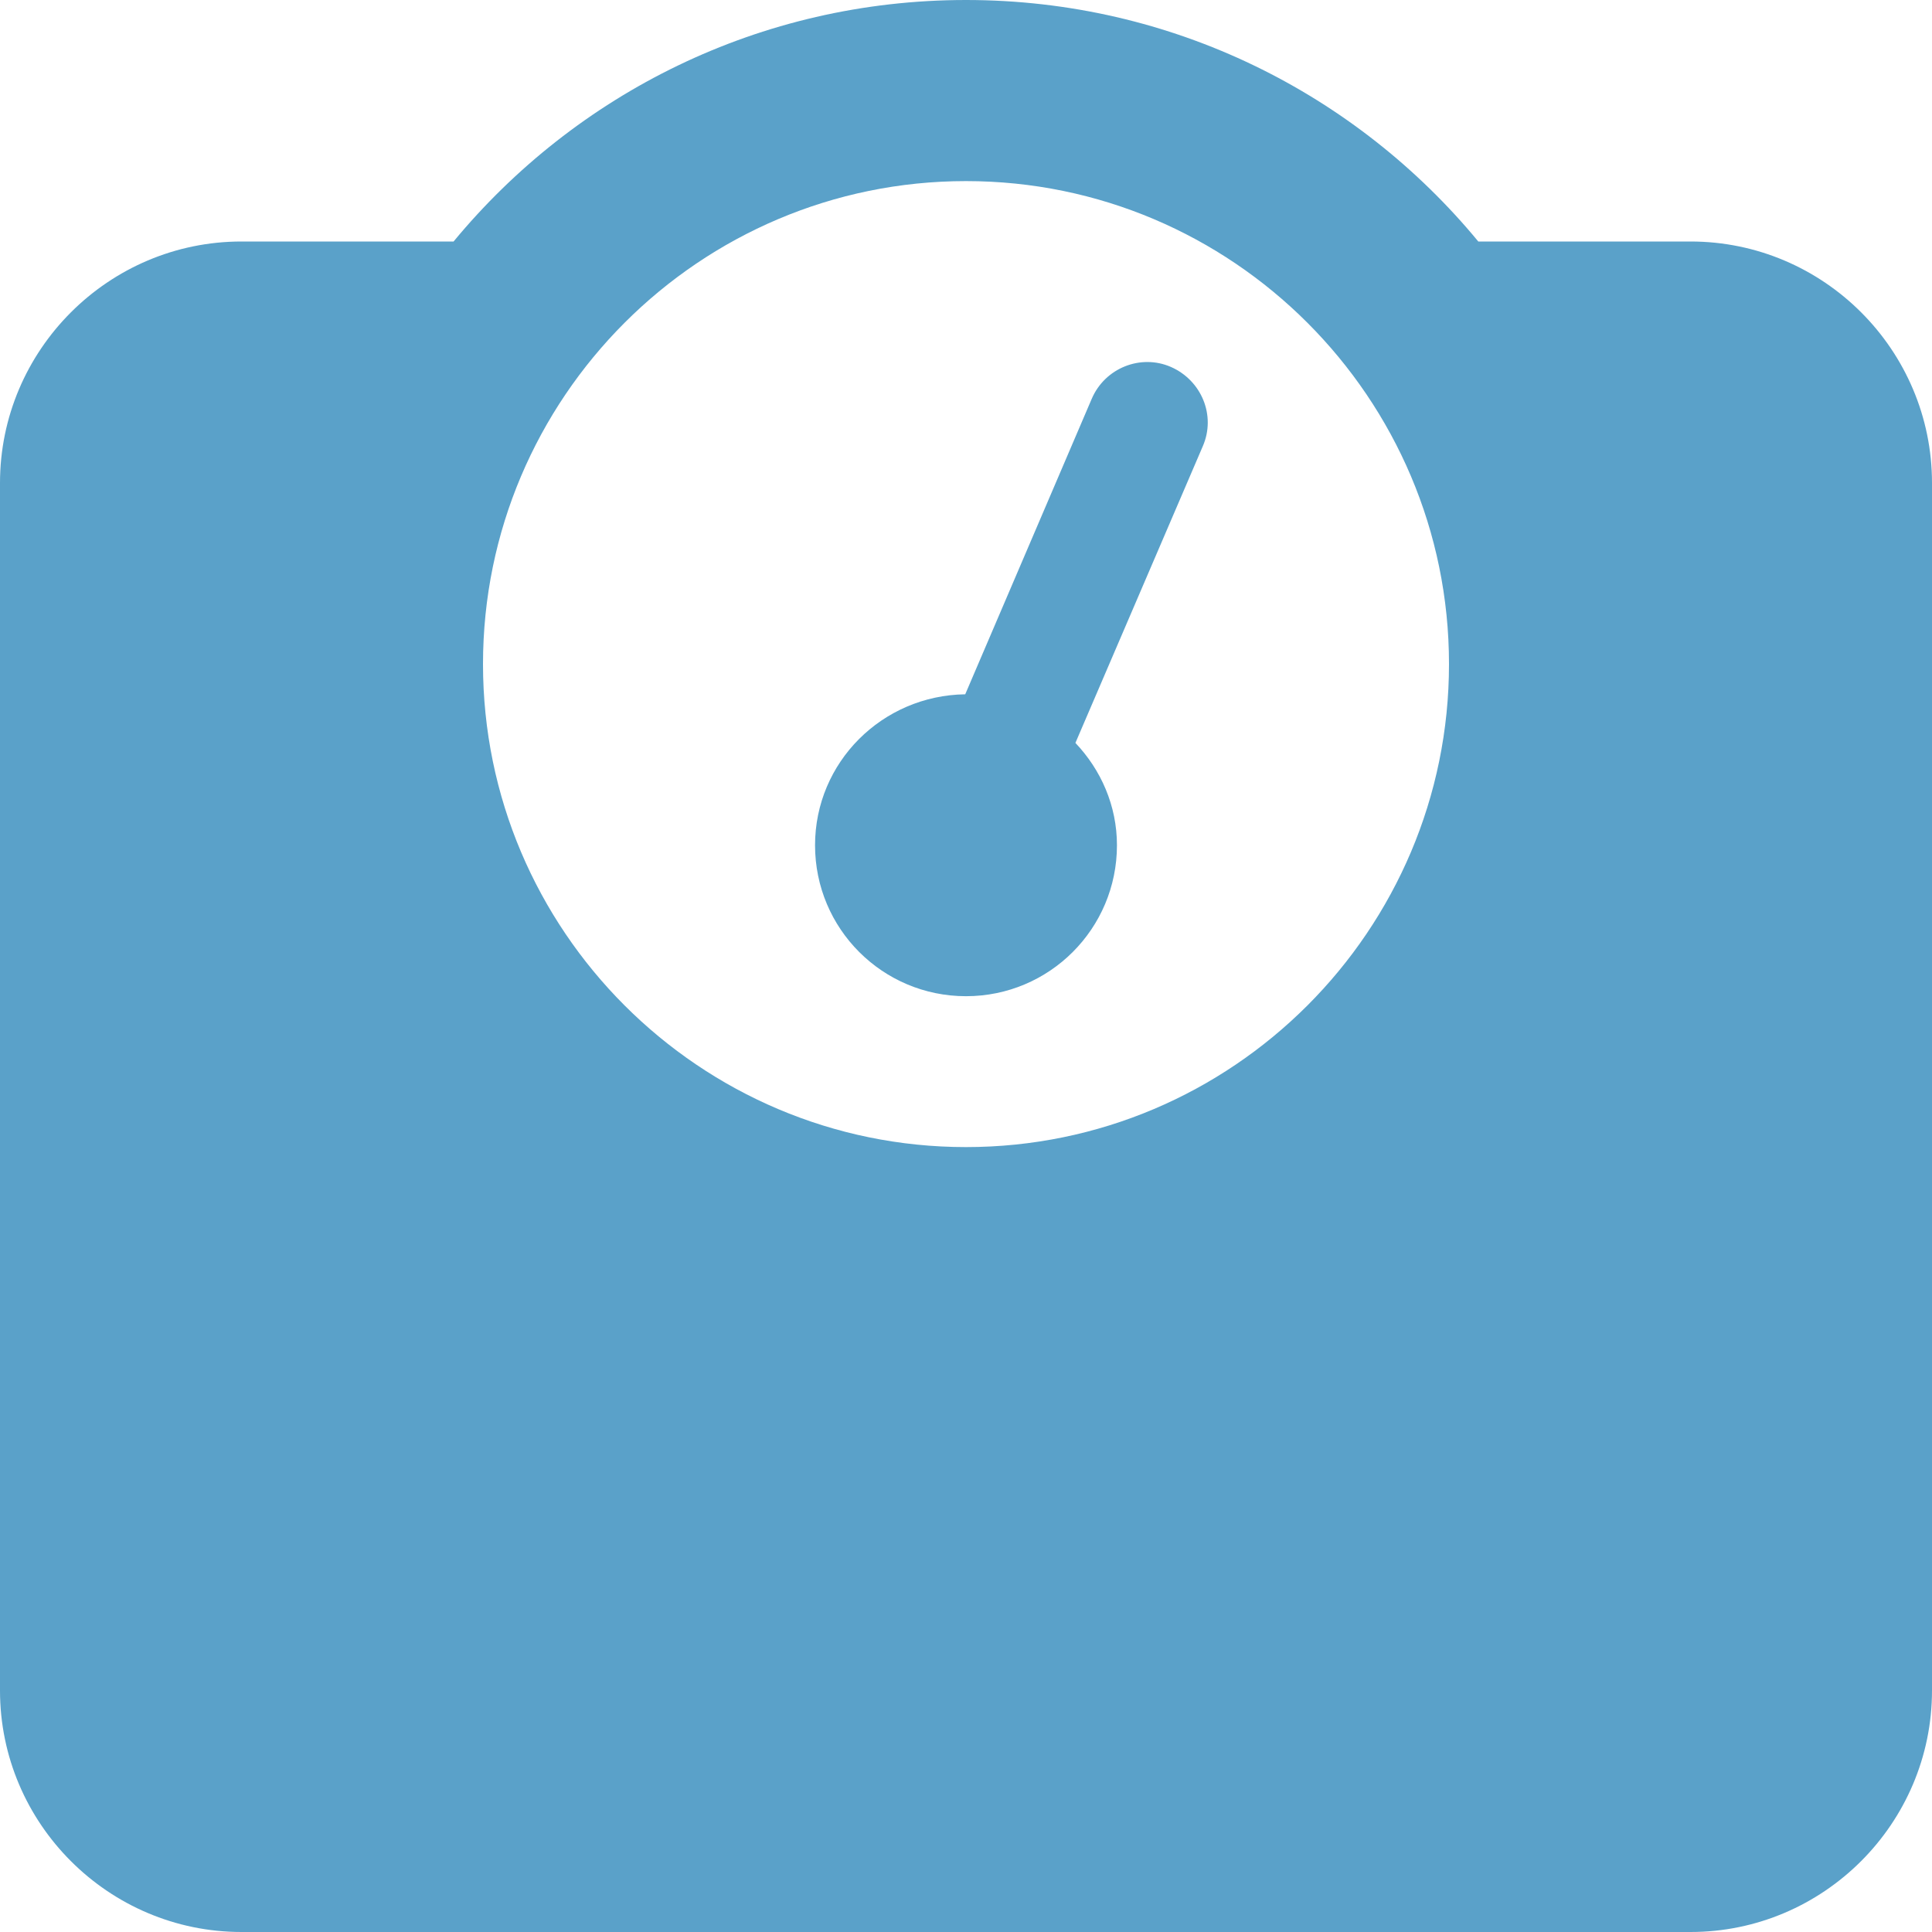 <svg width="30" height="30" viewBox="0 0 30 30" fill="none" xmlns="http://www.w3.org/2000/svg">
<path d="M18.182 5.698C17.713 5.493 17.156 5.713 16.951 6.196L14.988 10.781C13.699 10.799 12.656 11.836 12.656 13.125C12.656 14.421 13.704 15.469 15 15.469C16.296 15.469 17.344 14.42 17.344 13.125C17.344 12.51 17.095 11.953 16.699 11.536L18.677 6.929C18.885 6.451 18.656 5.906 18.182 5.698ZM26.25 3.75H22.955C21.064 1.46 18.205 0 15 0C11.795 0 8.936 1.46 7.043 3.75H3.75C1.685 3.75 0 5.435 0 7.5V26.25C0 28.315 1.685 30 3.75 30H26.25C28.315 30 30 28.315 30 26.25V7.5C30 5.435 28.318 3.75 26.25 3.75ZM15 17.812C10.864 17.812 7.5 14.448 7.5 10.312C7.5 6.177 10.864 2.812 15 2.812C19.136 2.812 22.5 6.177 22.5 10.312C22.5 14.448 19.137 17.812 15 17.812Z" fill="#5AA1C9"/>
</svg>

